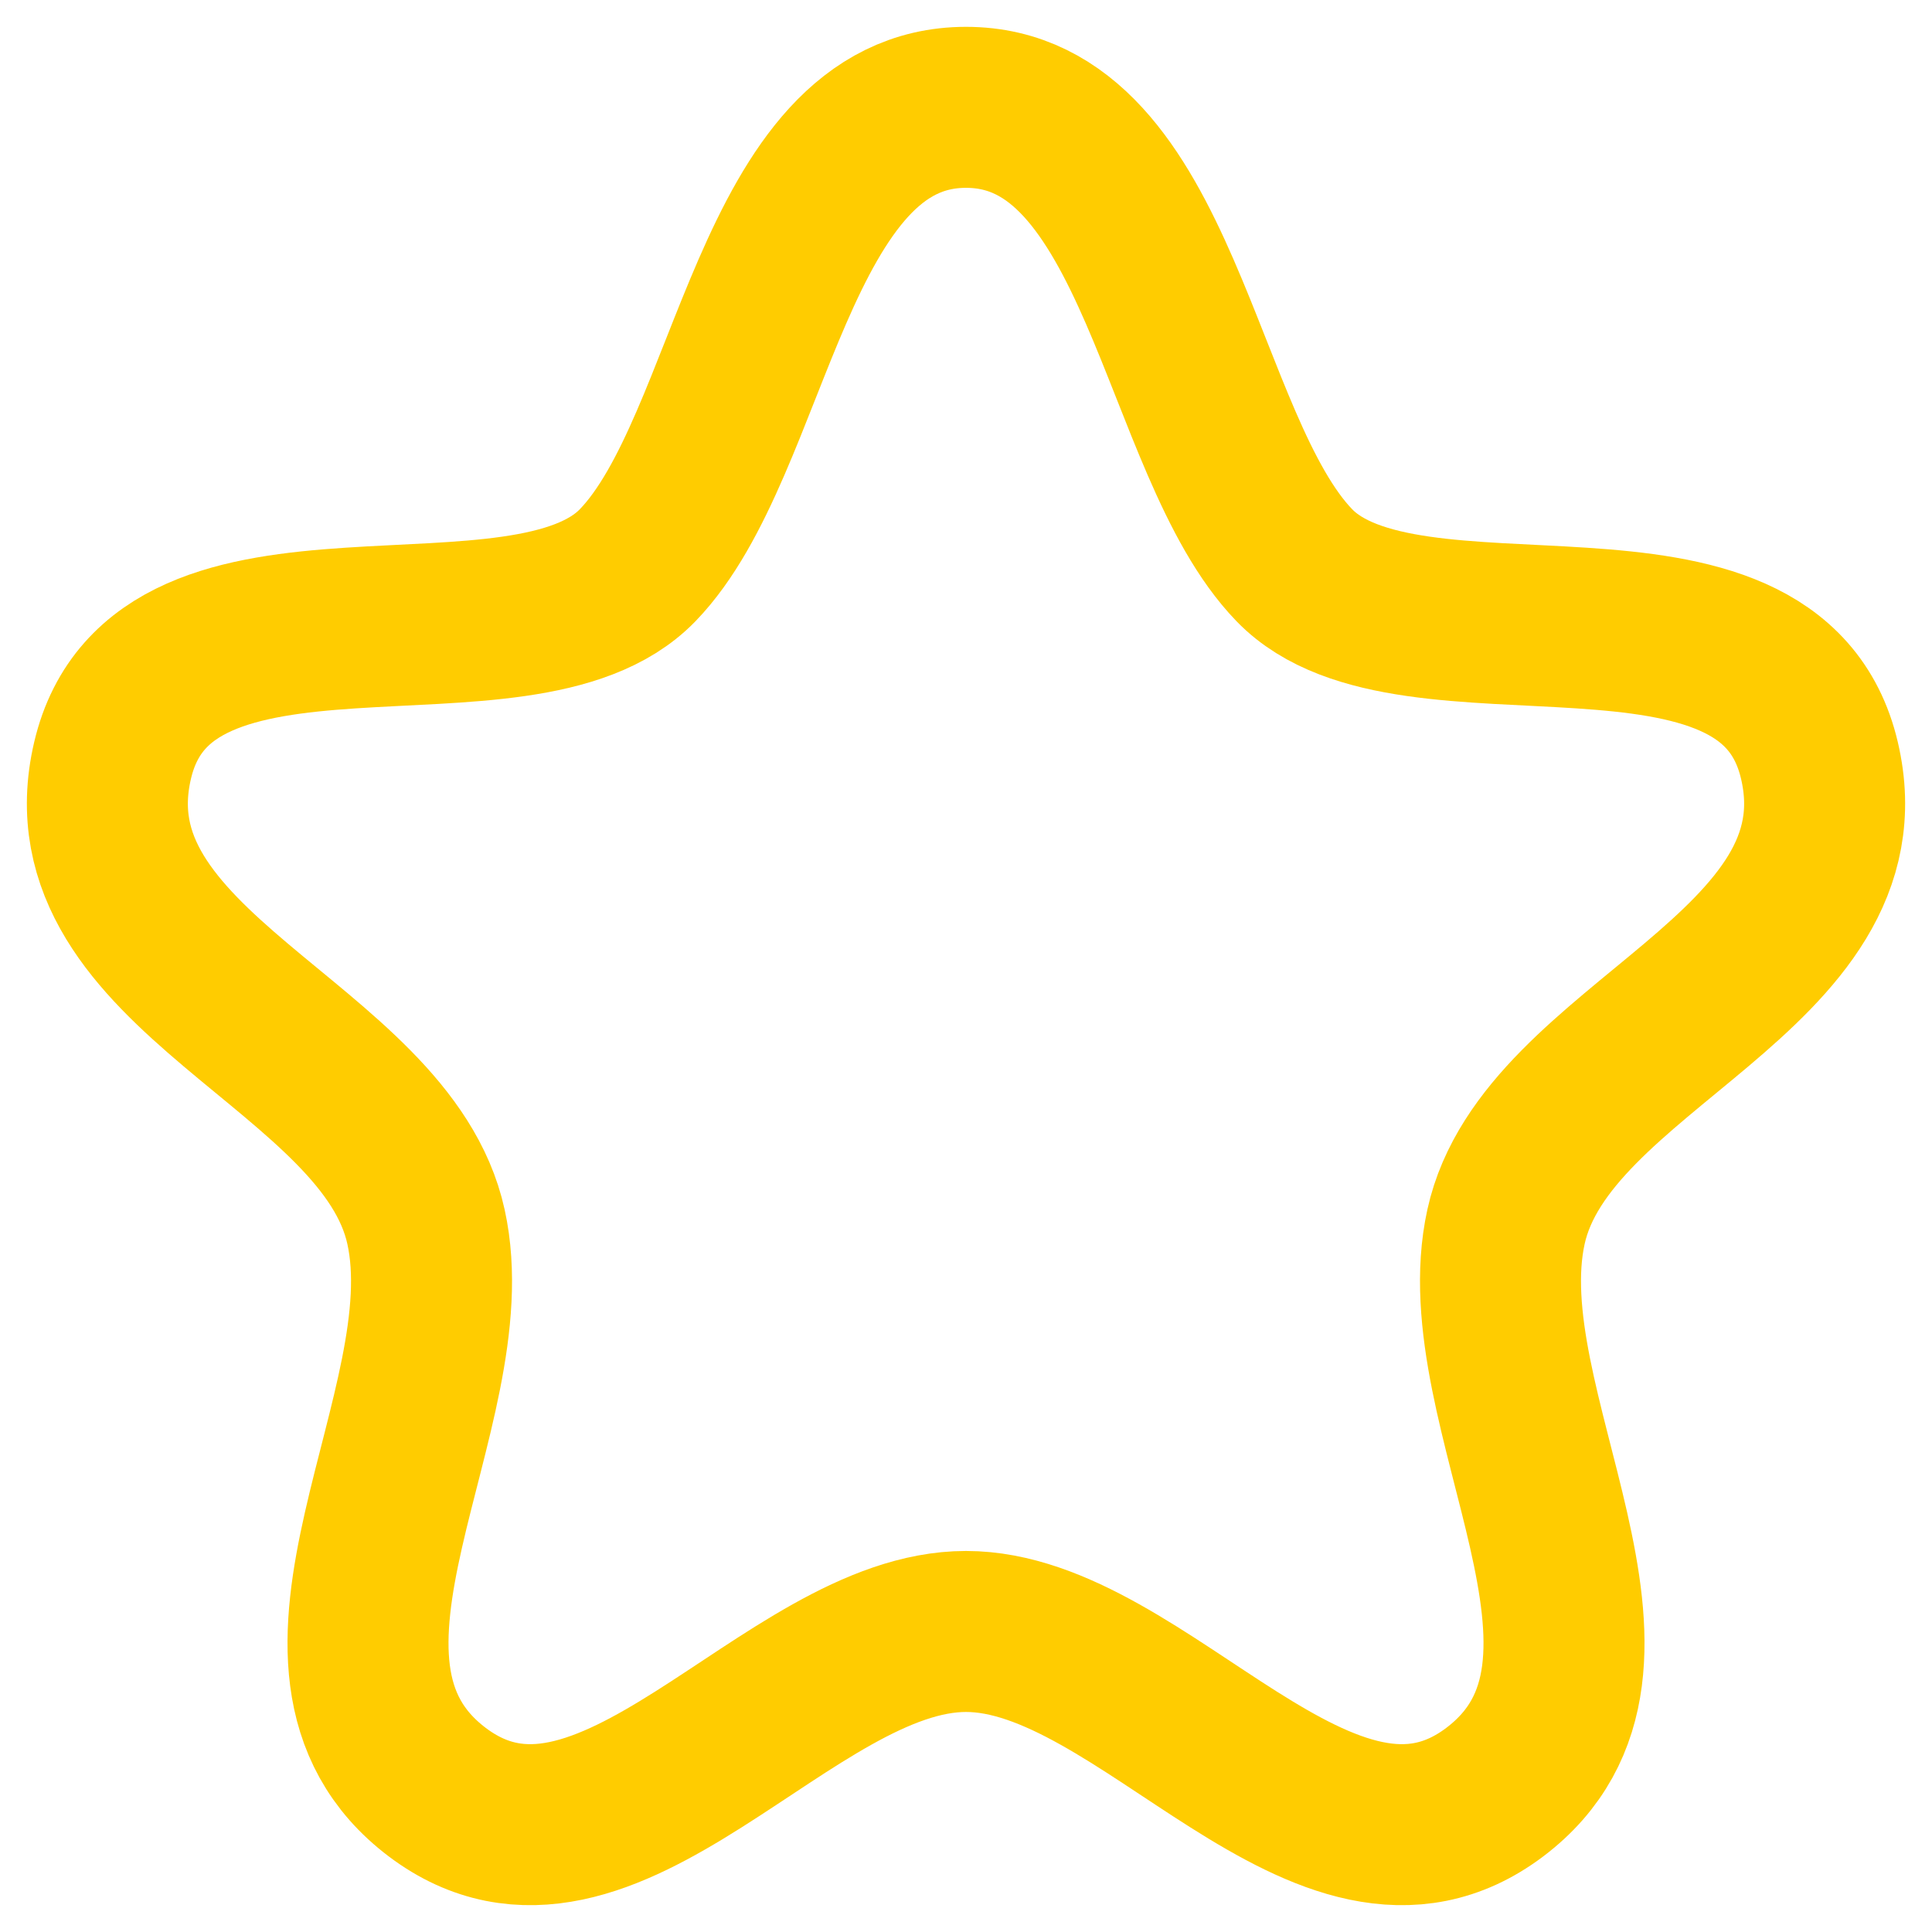 <svg width="18" height="18" viewBox="0 0 18 18" fill="none" xmlns="http://www.w3.org/2000/svg">
<path fill-rule="evenodd" clip-rule="evenodd" d="M9 1C7.19 1 7.019 4.152 5.941 5.266C4.864 6.38 1.514 5.107 1.049 7.084C0.584 9.062 3.598 9.733 3.969 11.43C4.343 13.127 2.502 15.511 4.075 16.698C5.648 17.883 7.342 15.2 9 15.2C10.658 15.2 12.352 17.883 13.925 16.698C15.498 15.511 13.658 13.127 14.031 11.43C14.403 9.733 17.416 9.062 16.951 7.084C16.487 5.107 13.136 6.38 12.059 5.266C10.982 4.152 10.81 1 9 1Z" stroke="#FFCC00" stroke-width="1.5" stroke-linecap="round" stroke-linejoin="round"/>
</svg>
